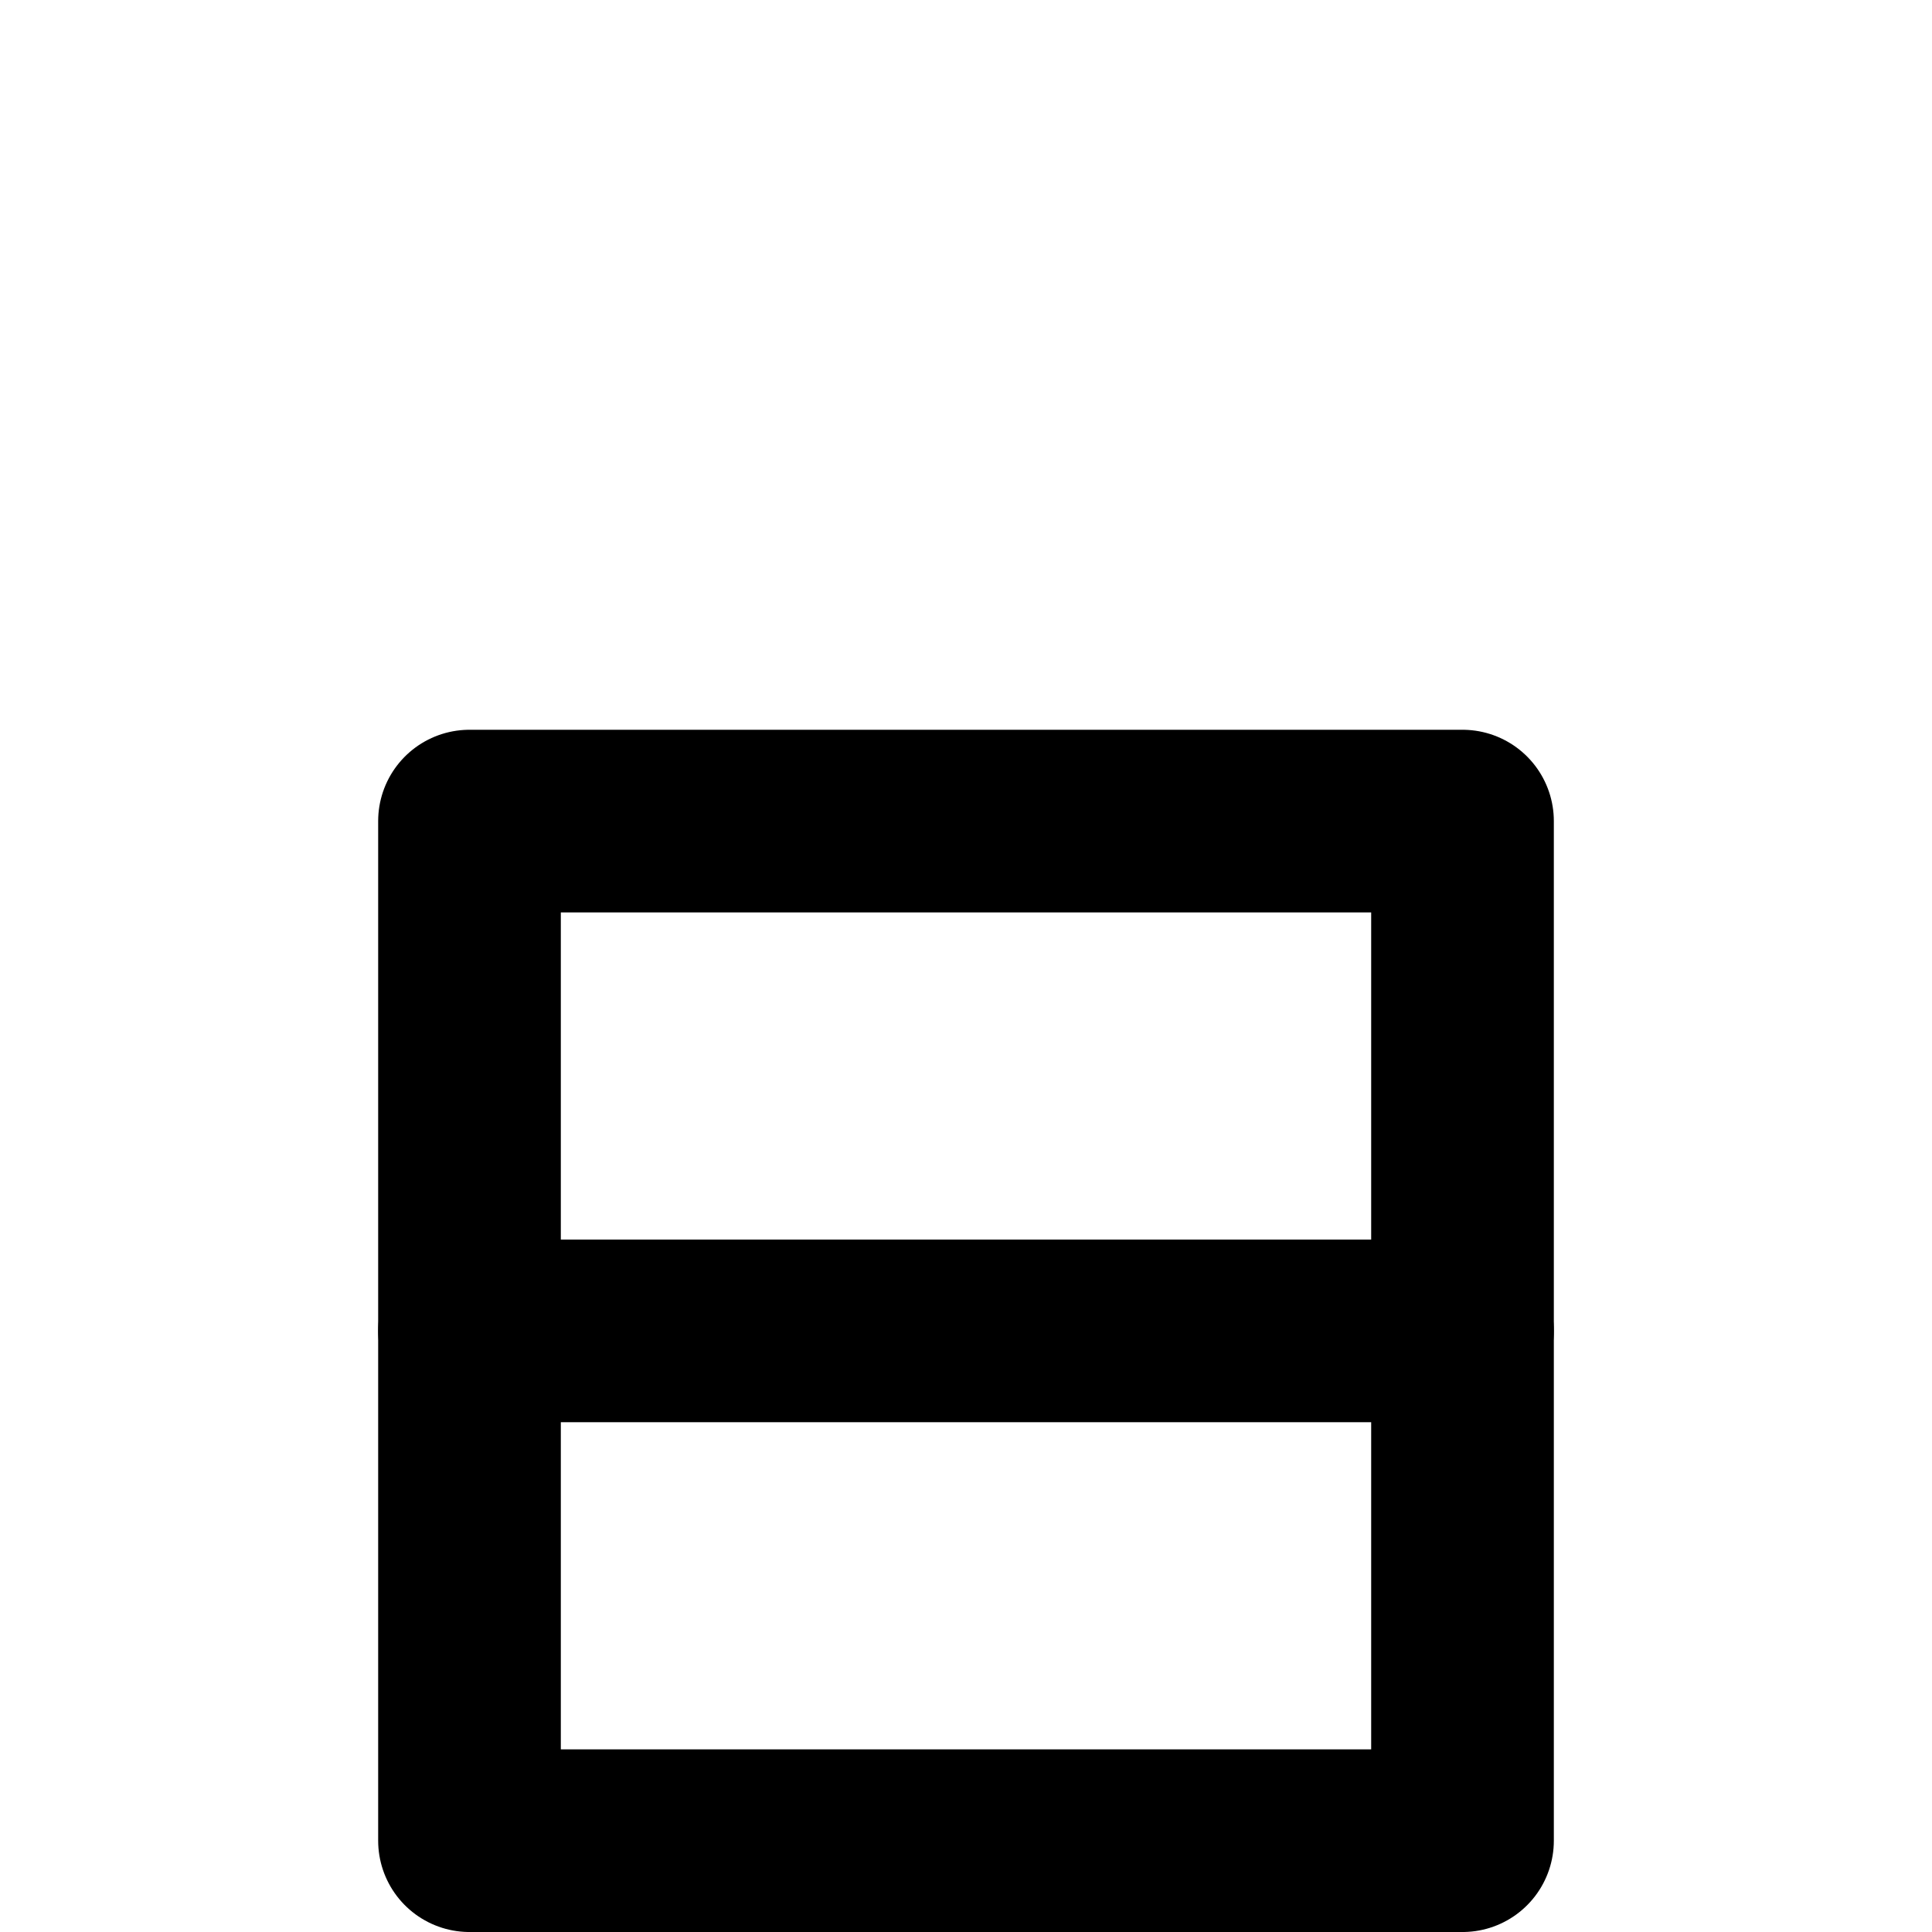 <?xml version="1.0" encoding="UTF-8" standalone="no"?>
<!-- Created with Inkscape (http://www.inkscape.org/) -->

<svg
   width="153.916mm"
   height="153.916mm"
   viewBox="0 0 153.916 153.916"
   version="1.1"
   id="svg1"
   xml:space="preserve"
   xmlns="http://www.w3.org/2000/svg"
   xmlns:svg="http://www.w3.org/2000/svg"><defs
     id="defs1" /><g
     id="layer1"
     style="display:inline"><g
       id="g194-3"
       style="display:inline"
       transform="translate(-2373.745,-1517.853)"><g
         id="g195-5"><path
           style="fill:none;fill-opacity:1;stroke:#000000;stroke-width:14.552;stroke-linecap:round;stroke-linejoin:round;stroke-dasharray:none;stroke-opacity:1"
           d="m 2411.148,1583.267 h 79.11 v 81.227 h -79.11 z"
           id="path193-1" /><path
           style="fill:none;fill-opacity:1;stroke:#000000;stroke-width:14.552;stroke-linecap:round;stroke-linejoin:round;stroke-dasharray:none;stroke-opacity:1"
           d="m 2411.148,1623.88 79.11,-10e-5"
           id="path194-1" /></g></g></g></svg>
